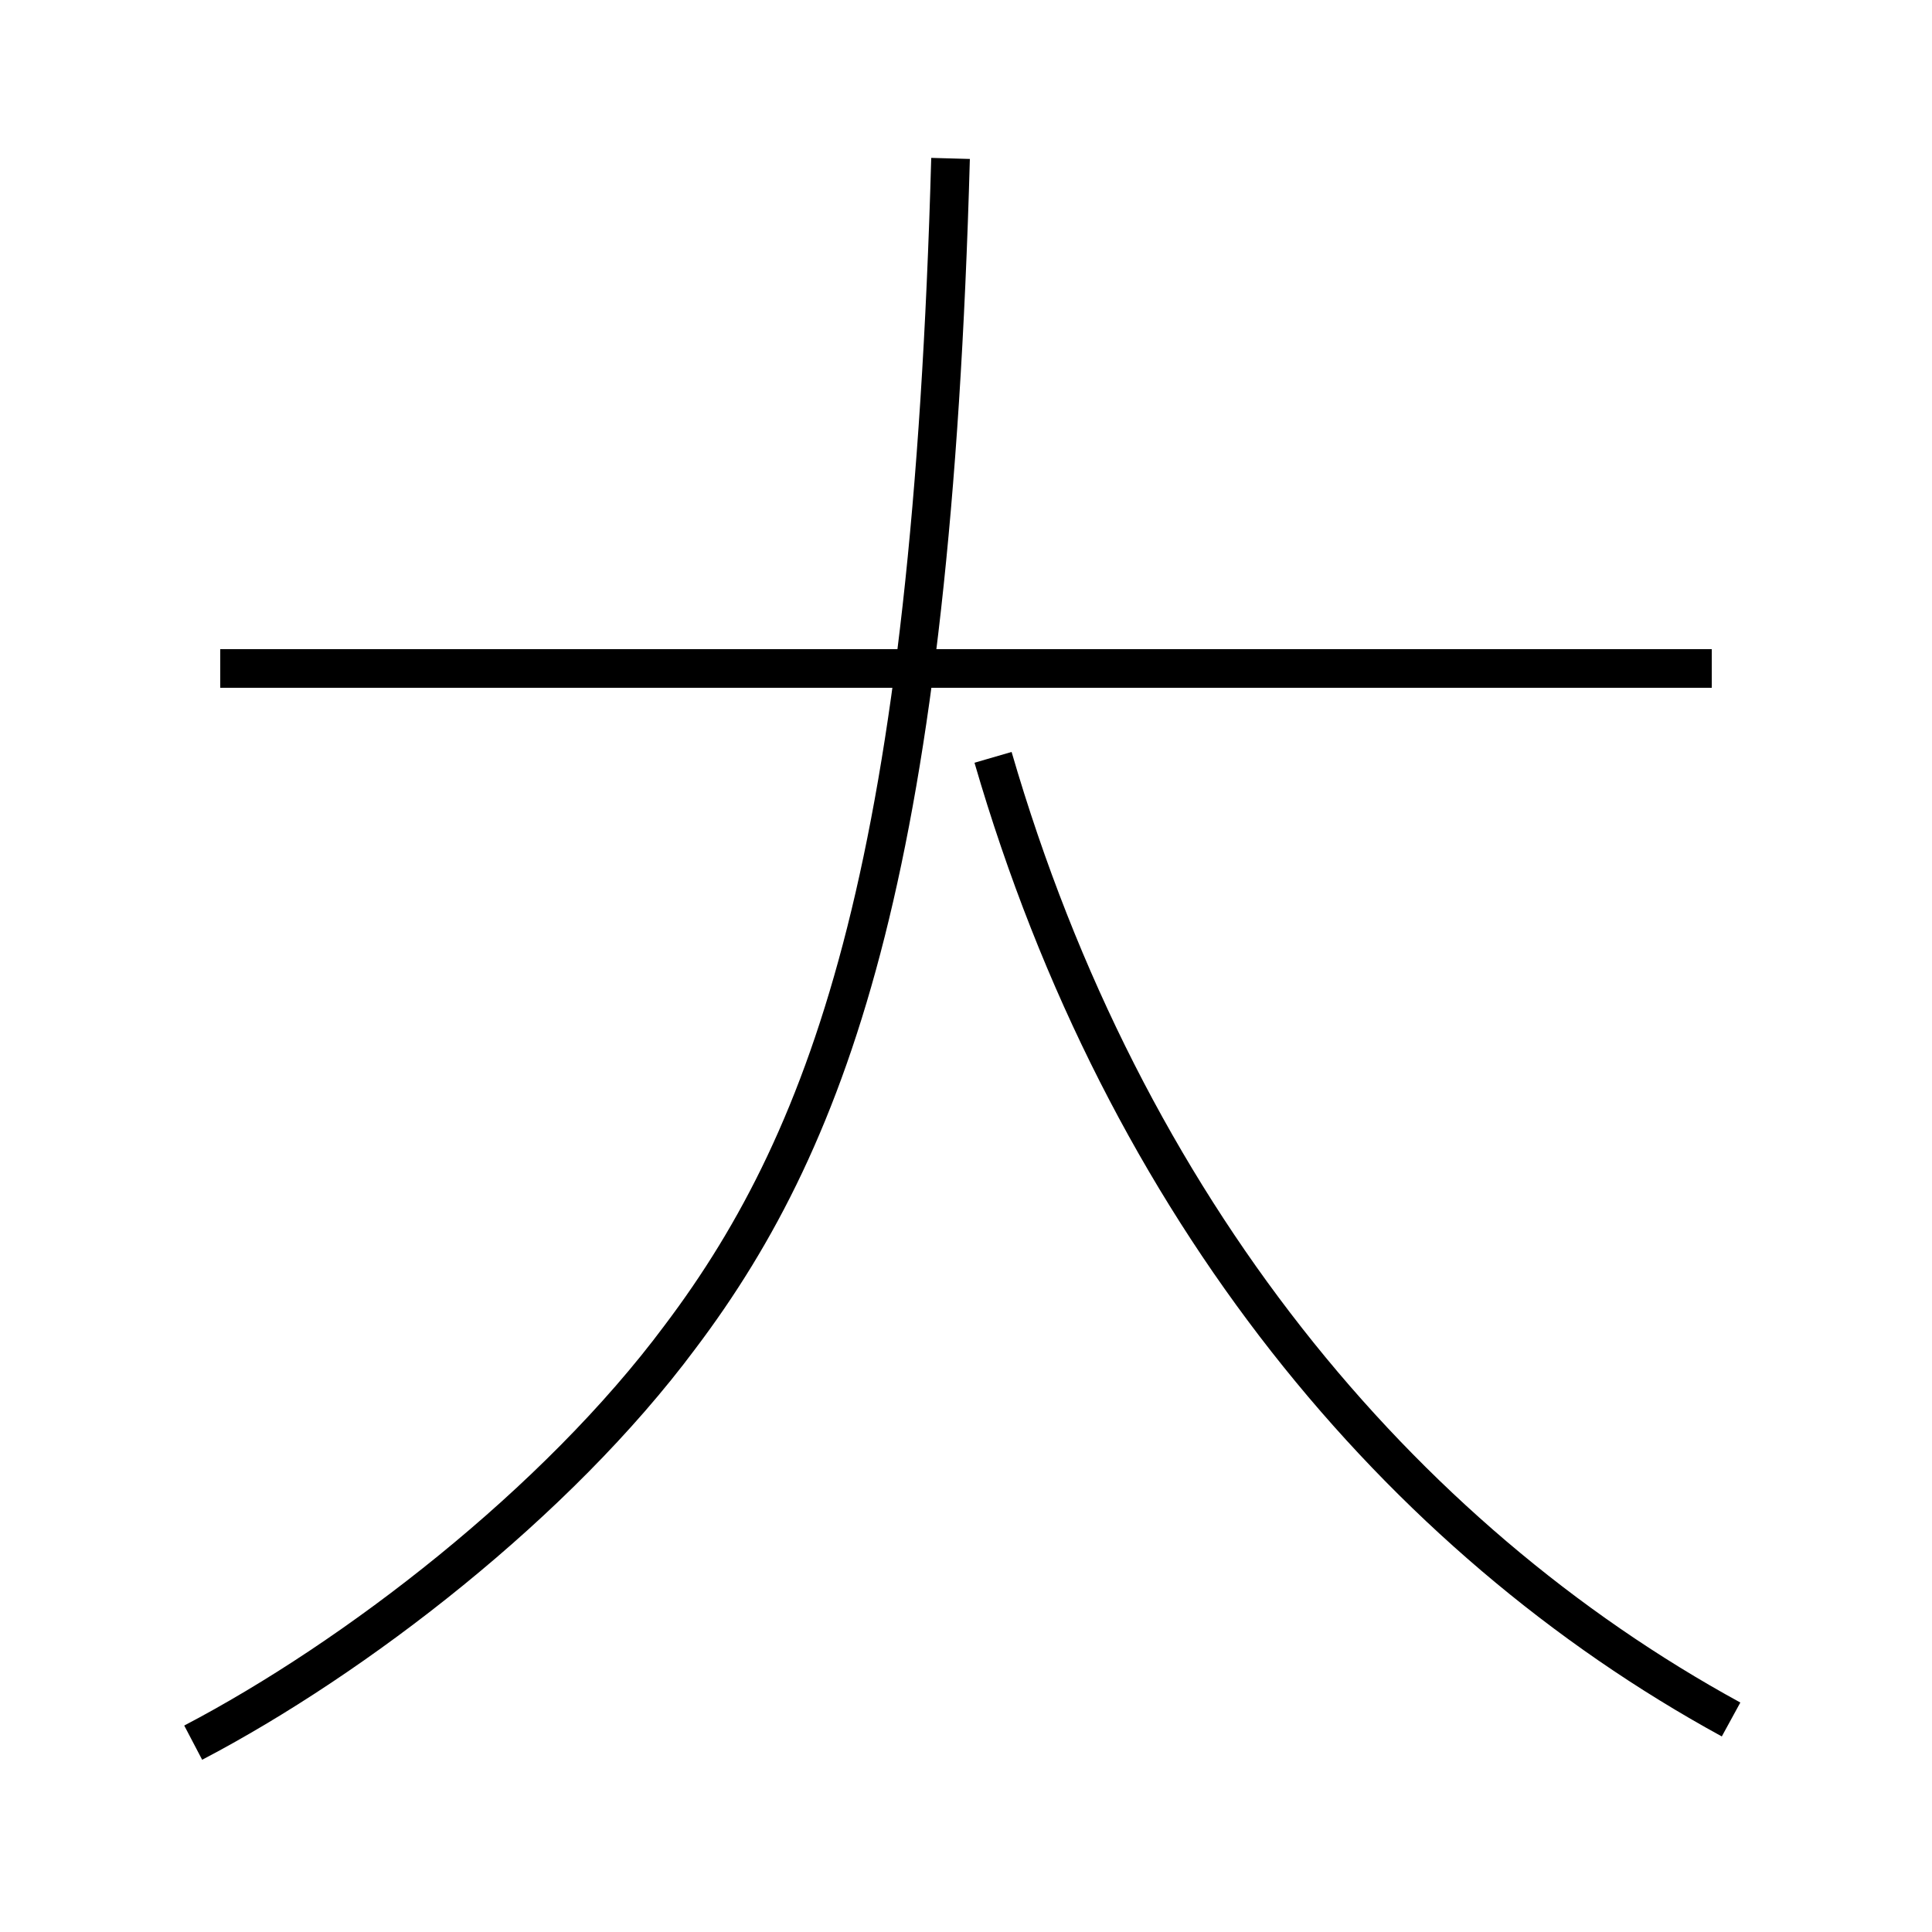 <?xml version='1.0' encoding='utf8'?>
<svg viewBox="0.0 -6.0 50.0 50.0" version="1.1" xmlns="http://www.w3.org/2000/svg">
<rect x="0.0" y="-6.0" width="50.0" height="50.0" fill="#808080" stroke="none"/>
<rect x="-1000" y="-1000" width="2000" height="2000" stroke="white" fill="white"/>
<g style="fill:white;stroke:#000000;  stroke-width:1">
<path d="M 5.0 1.1 C 9.2 -1.1 14.4 -5.1 17.6 -9.4 C 21.6 -14.7 24.1 -21.9 24.6 -39.9 M 44.8 0.5 C 36.2 -4.2 29.1 -12.7 25.7 -24.4 M 44.3 -26.7 L 5.7 -26.7" transform="translate(0.0 38.0)" />
</g>
</svg>
